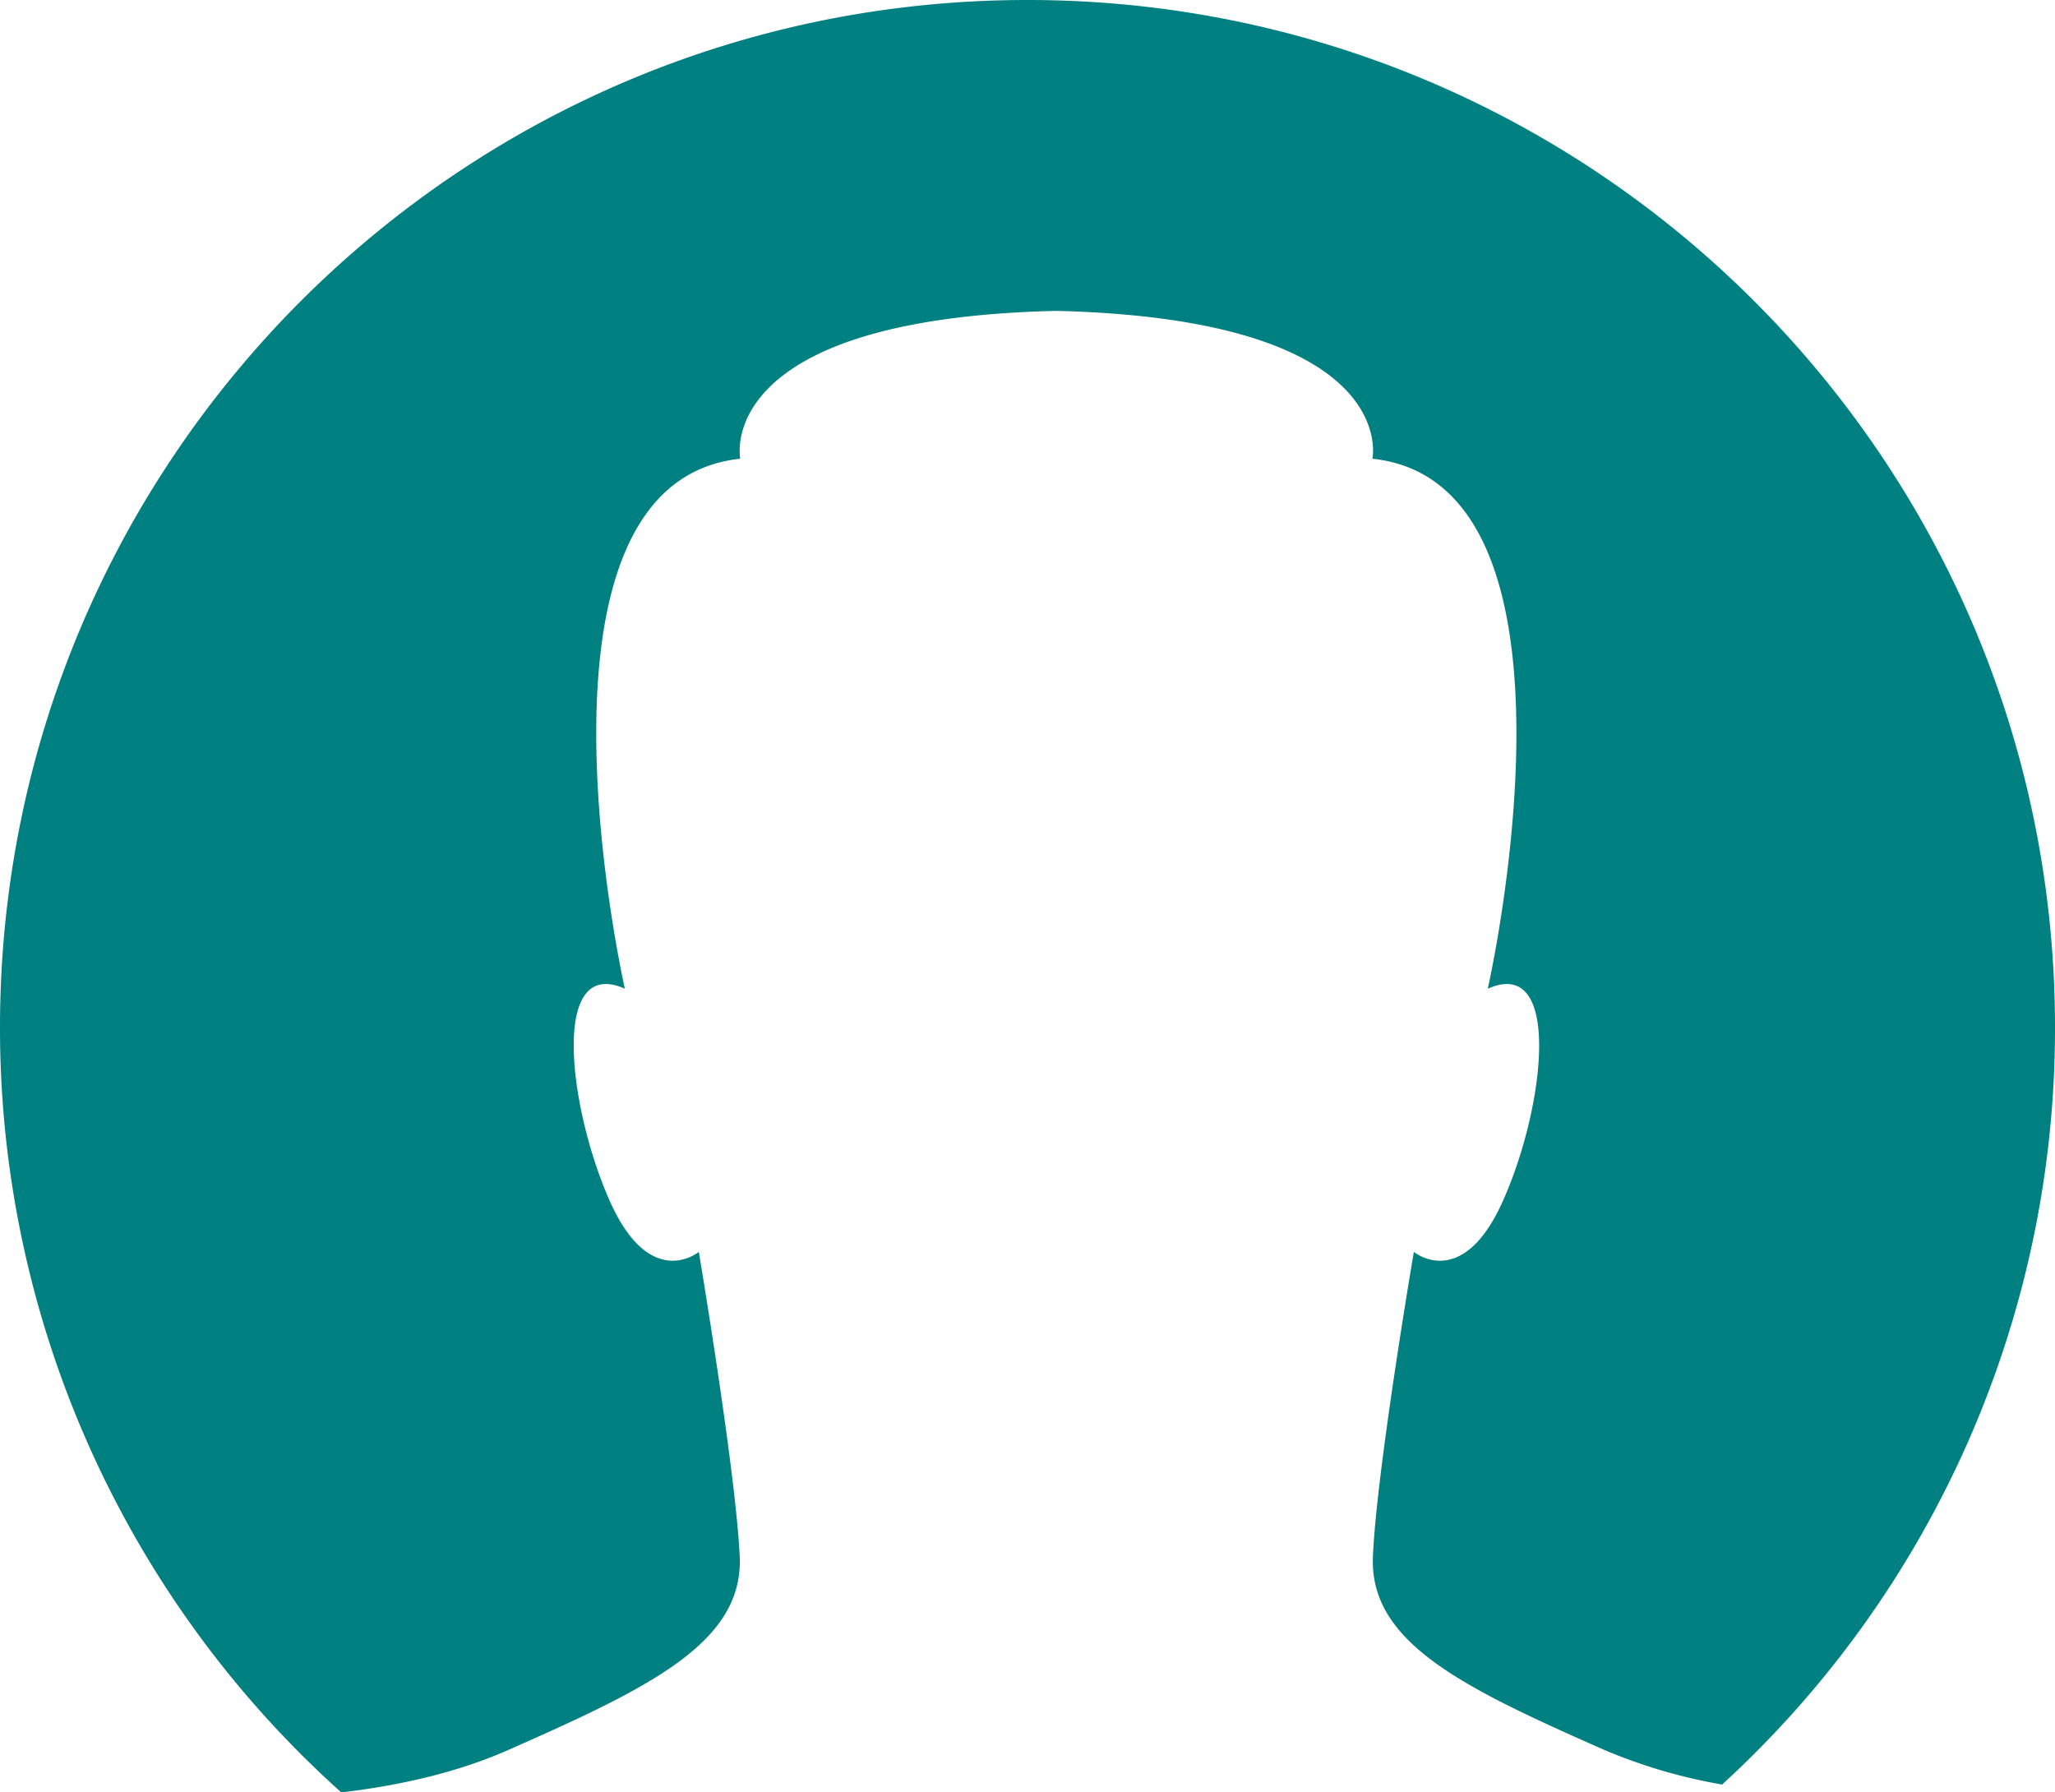 <svg xmlns="http://www.w3.org/2000/svg" width="392" height="341.9" viewBox="0 0 392 341.9">
  <path id="Path_8" data-name="Path 8" d="M1363.7,685.5c0-108.3-87.8-196-196-196-108.3,0-196,87.8-196,196a195.857,195.857,0,0,0,65.1,145.9c10.3-1.2,21.8-3.6,32.1-8.2,26.7-11.8,44.7-20.4,43.9-36.9s-7.8-58-7.8-58-9.4,7.8-17.2-10.2-11-46.3,3.1-40c0,0-21.9-96.4,22-101.1,0,0-5.5-26.7,60.3-28.2,65.9,1.6,60.3,28.2,60.3,28.2,43.9,4.7,22,101.1,22,101.1,14.1-6.3,11,22,3.1,40-7.8,18-17.2,10.2-17.2,10.2s-7.1,41.6-7.8,58c-.8,16.5,17.2,25.1,43.9,36.9a101.847,101.847,0,0,0,22.7,6.7A195.422,195.422,0,0,0,1363.7,685.5Z" transform="translate(-971.7 -489.5)" fill="teal"/>
</svg>
